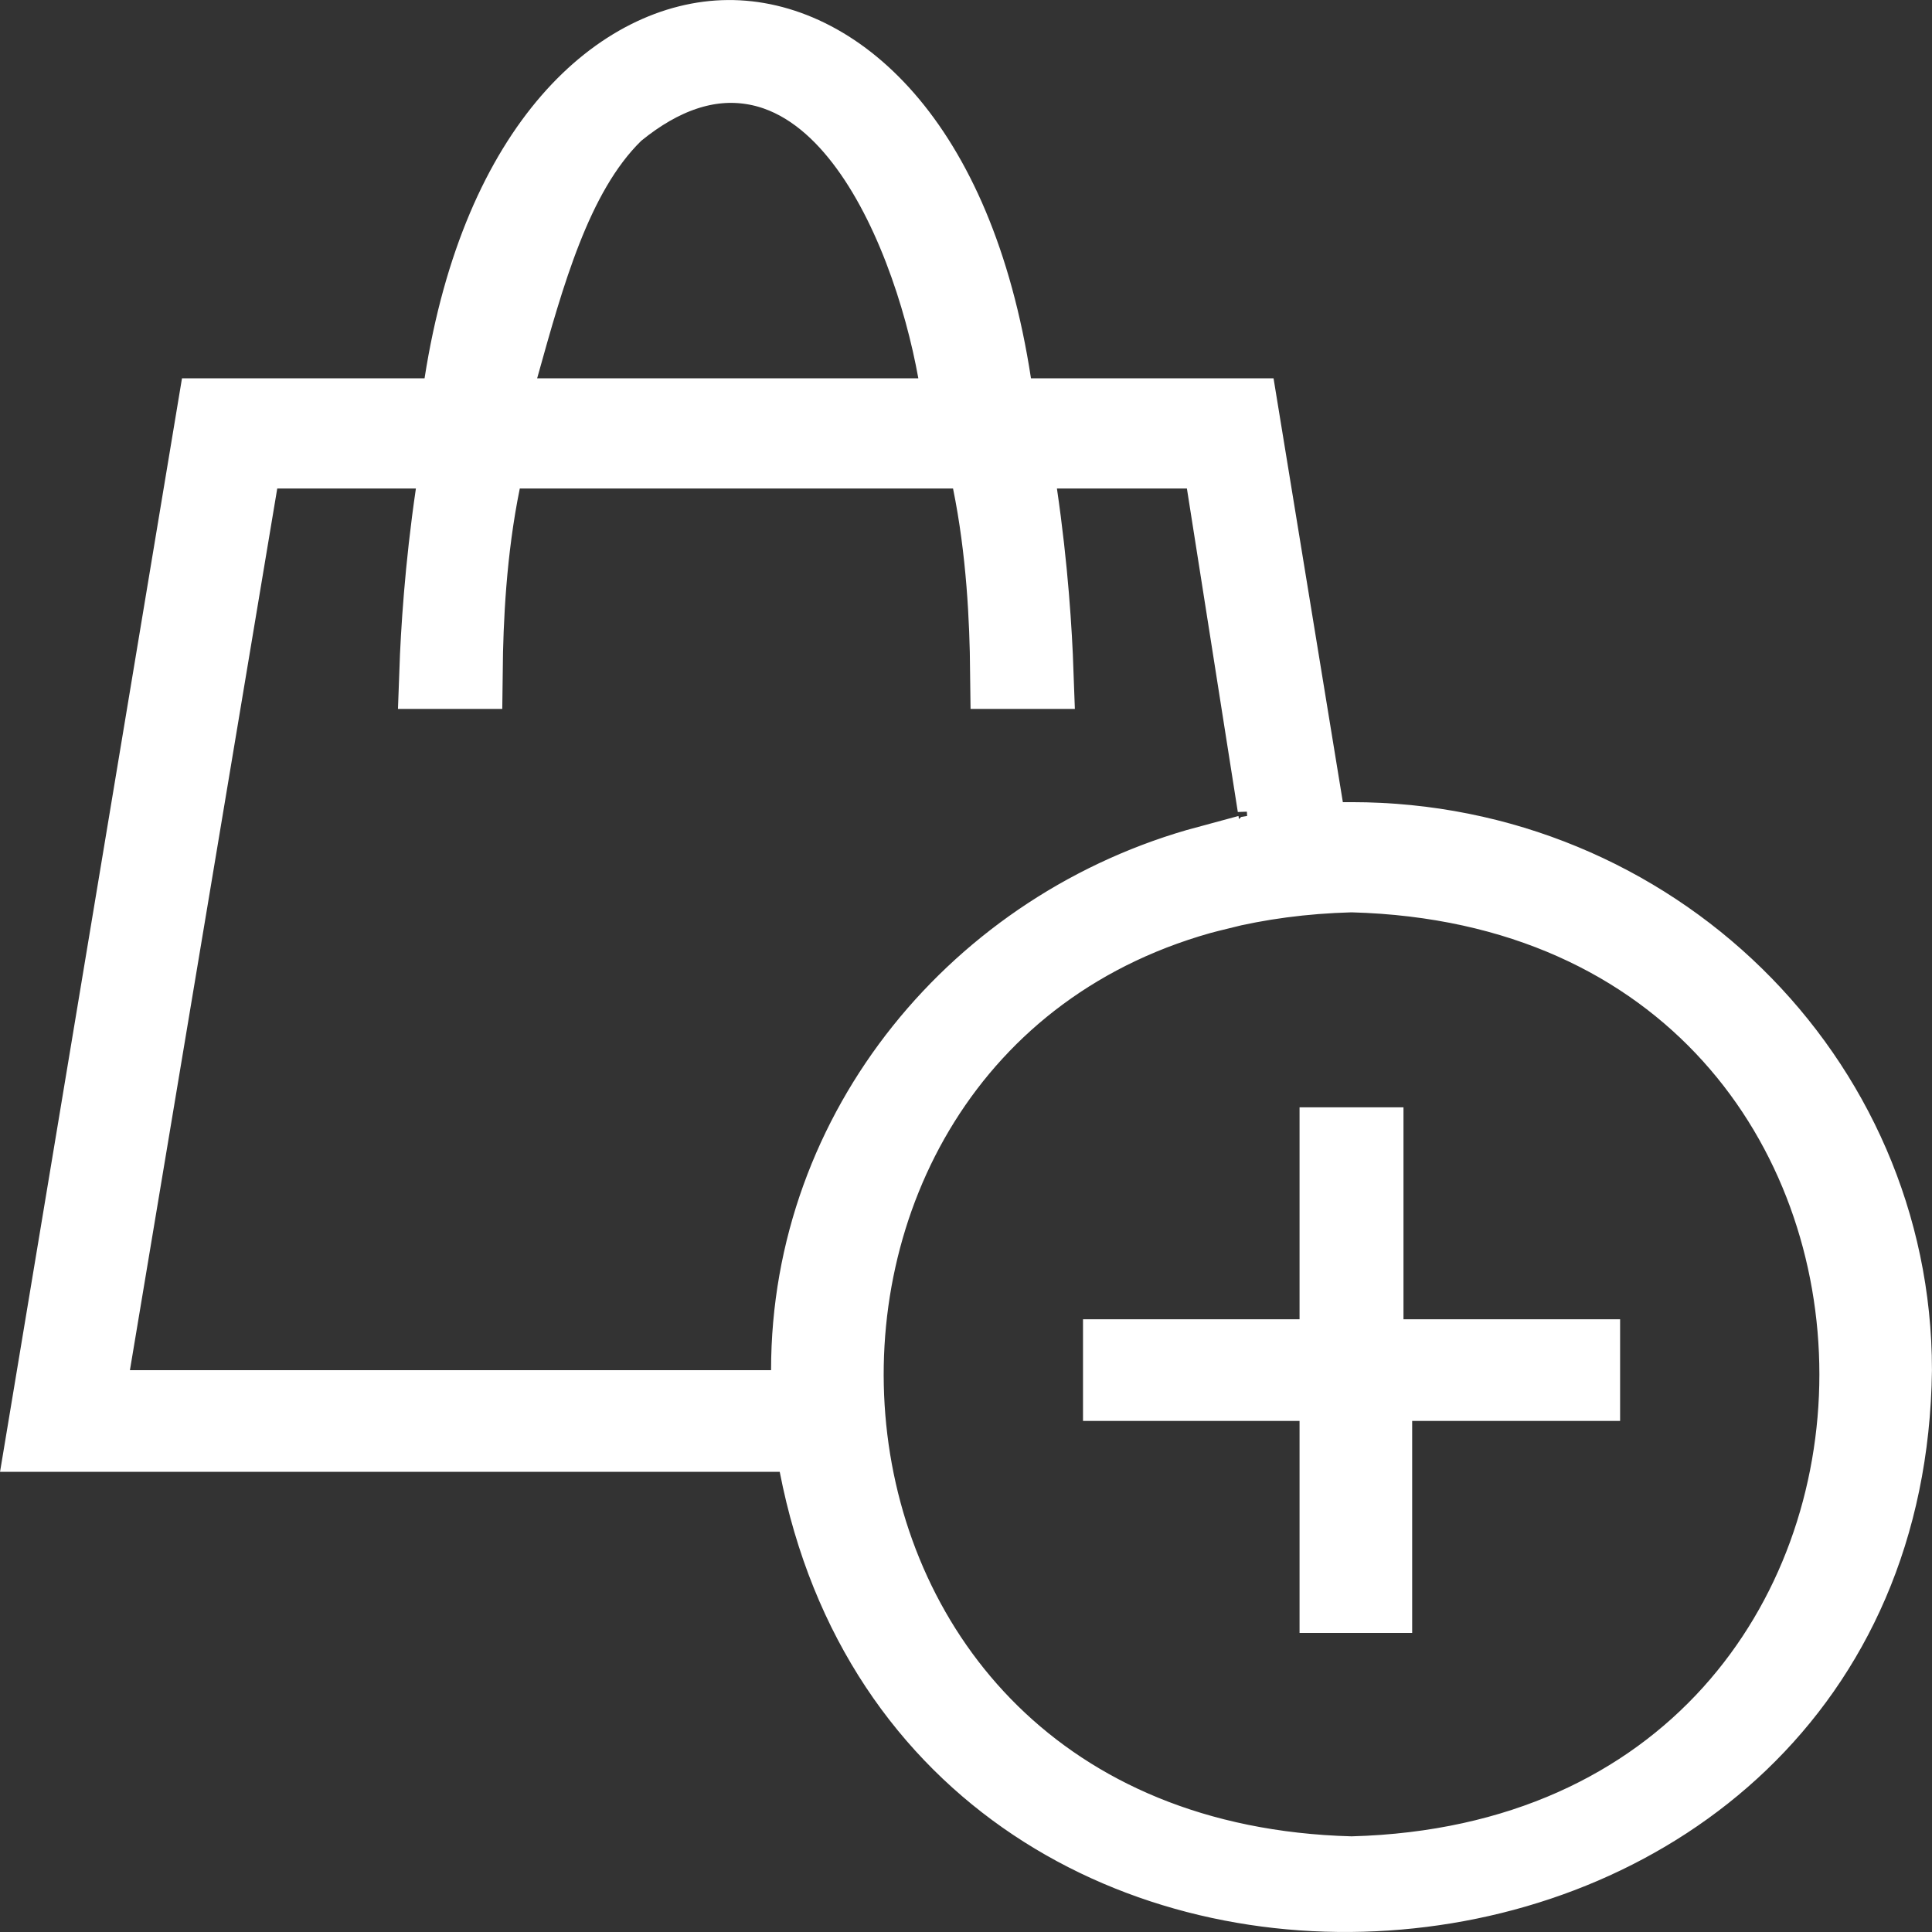 <svg width="24" height="24" viewBox="0 0 24 24" fill="white" xmlns="http://www.w3.org/2000/svg">
<rect x="0" y="0" width="24" height="24" fill="#333333" stroke="none"/>
<path d="M17.543 17.185H17.076V17.652V19.818H16.61V17.652V17.185H16.143H13.92V16.855H16.143H16.61V16.388V14.222H16.968V16.388V16.855H17.435H19.659V17.185H17.543ZM10.144 18.195L10.071 17.817H9.686H0.551L2.656 5.166H5.274H5.673L5.735 4.771C6.204 1.762 7.741 0.477 9.044 0.467C10.34 0.456 11.876 1.706 12.346 4.77L12.407 5.166H12.807H15.424L16.221 10.04L16.285 10.431H16.682H16.789C20.522 10.431 23.532 13.389 23.533 17.017C23.482 20.993 20.542 23.232 17.368 23.505C14.191 23.779 10.897 22.073 10.144 18.195ZM6.223 4.574L6.058 5.166H6.673H11.408H11.966L11.867 4.617C11.7 3.688 11.304 2.466 10.653 1.667C10.325 1.263 9.892 0.92 9.348 0.833C8.791 0.743 8.223 0.937 7.669 1.389L7.653 1.402L7.638 1.417C7.246 1.801 6.974 2.32 6.763 2.857C6.552 3.393 6.386 3.991 6.227 4.561L6.223 4.574ZM1.154 16.943L1.063 17.487H1.614H9.578H10.045V17.02C10.045 14.026 12.153 11.489 15.004 10.722L15.063 11.1C8.468 12.796 9.039 23.068 16.777 23.278L16.789 23.279L16.802 23.278C25.156 23.051 25.156 11.094 16.802 10.867L16.789 10.867L16.777 10.867C16.186 10.883 15.637 10.958 15.13 11.083L15.641 10.583C15.754 10.563 15.868 10.547 15.983 10.533L15.928 9.603L15.915 9.603C15.873 9.603 15.825 9.603 15.773 9.605L15.205 5.996L15.143 5.602H14.744H13.13H12.59L12.668 6.136C12.804 7.062 12.852 7.862 12.869 8.34H12.518C12.511 7.704 12.473 6.842 12.296 5.975L12.22 5.602H11.839H6.457H6.076L6 5.975C5.823 6.842 5.785 7.704 5.778 8.34H5.427C5.444 7.862 5.492 7.062 5.628 6.136L5.706 5.602H5.166H3.444H3.049L2.984 5.991L1.154 16.943Z" fill="#788170" stroke="white" stroke-width="0.933"/>
</svg>
